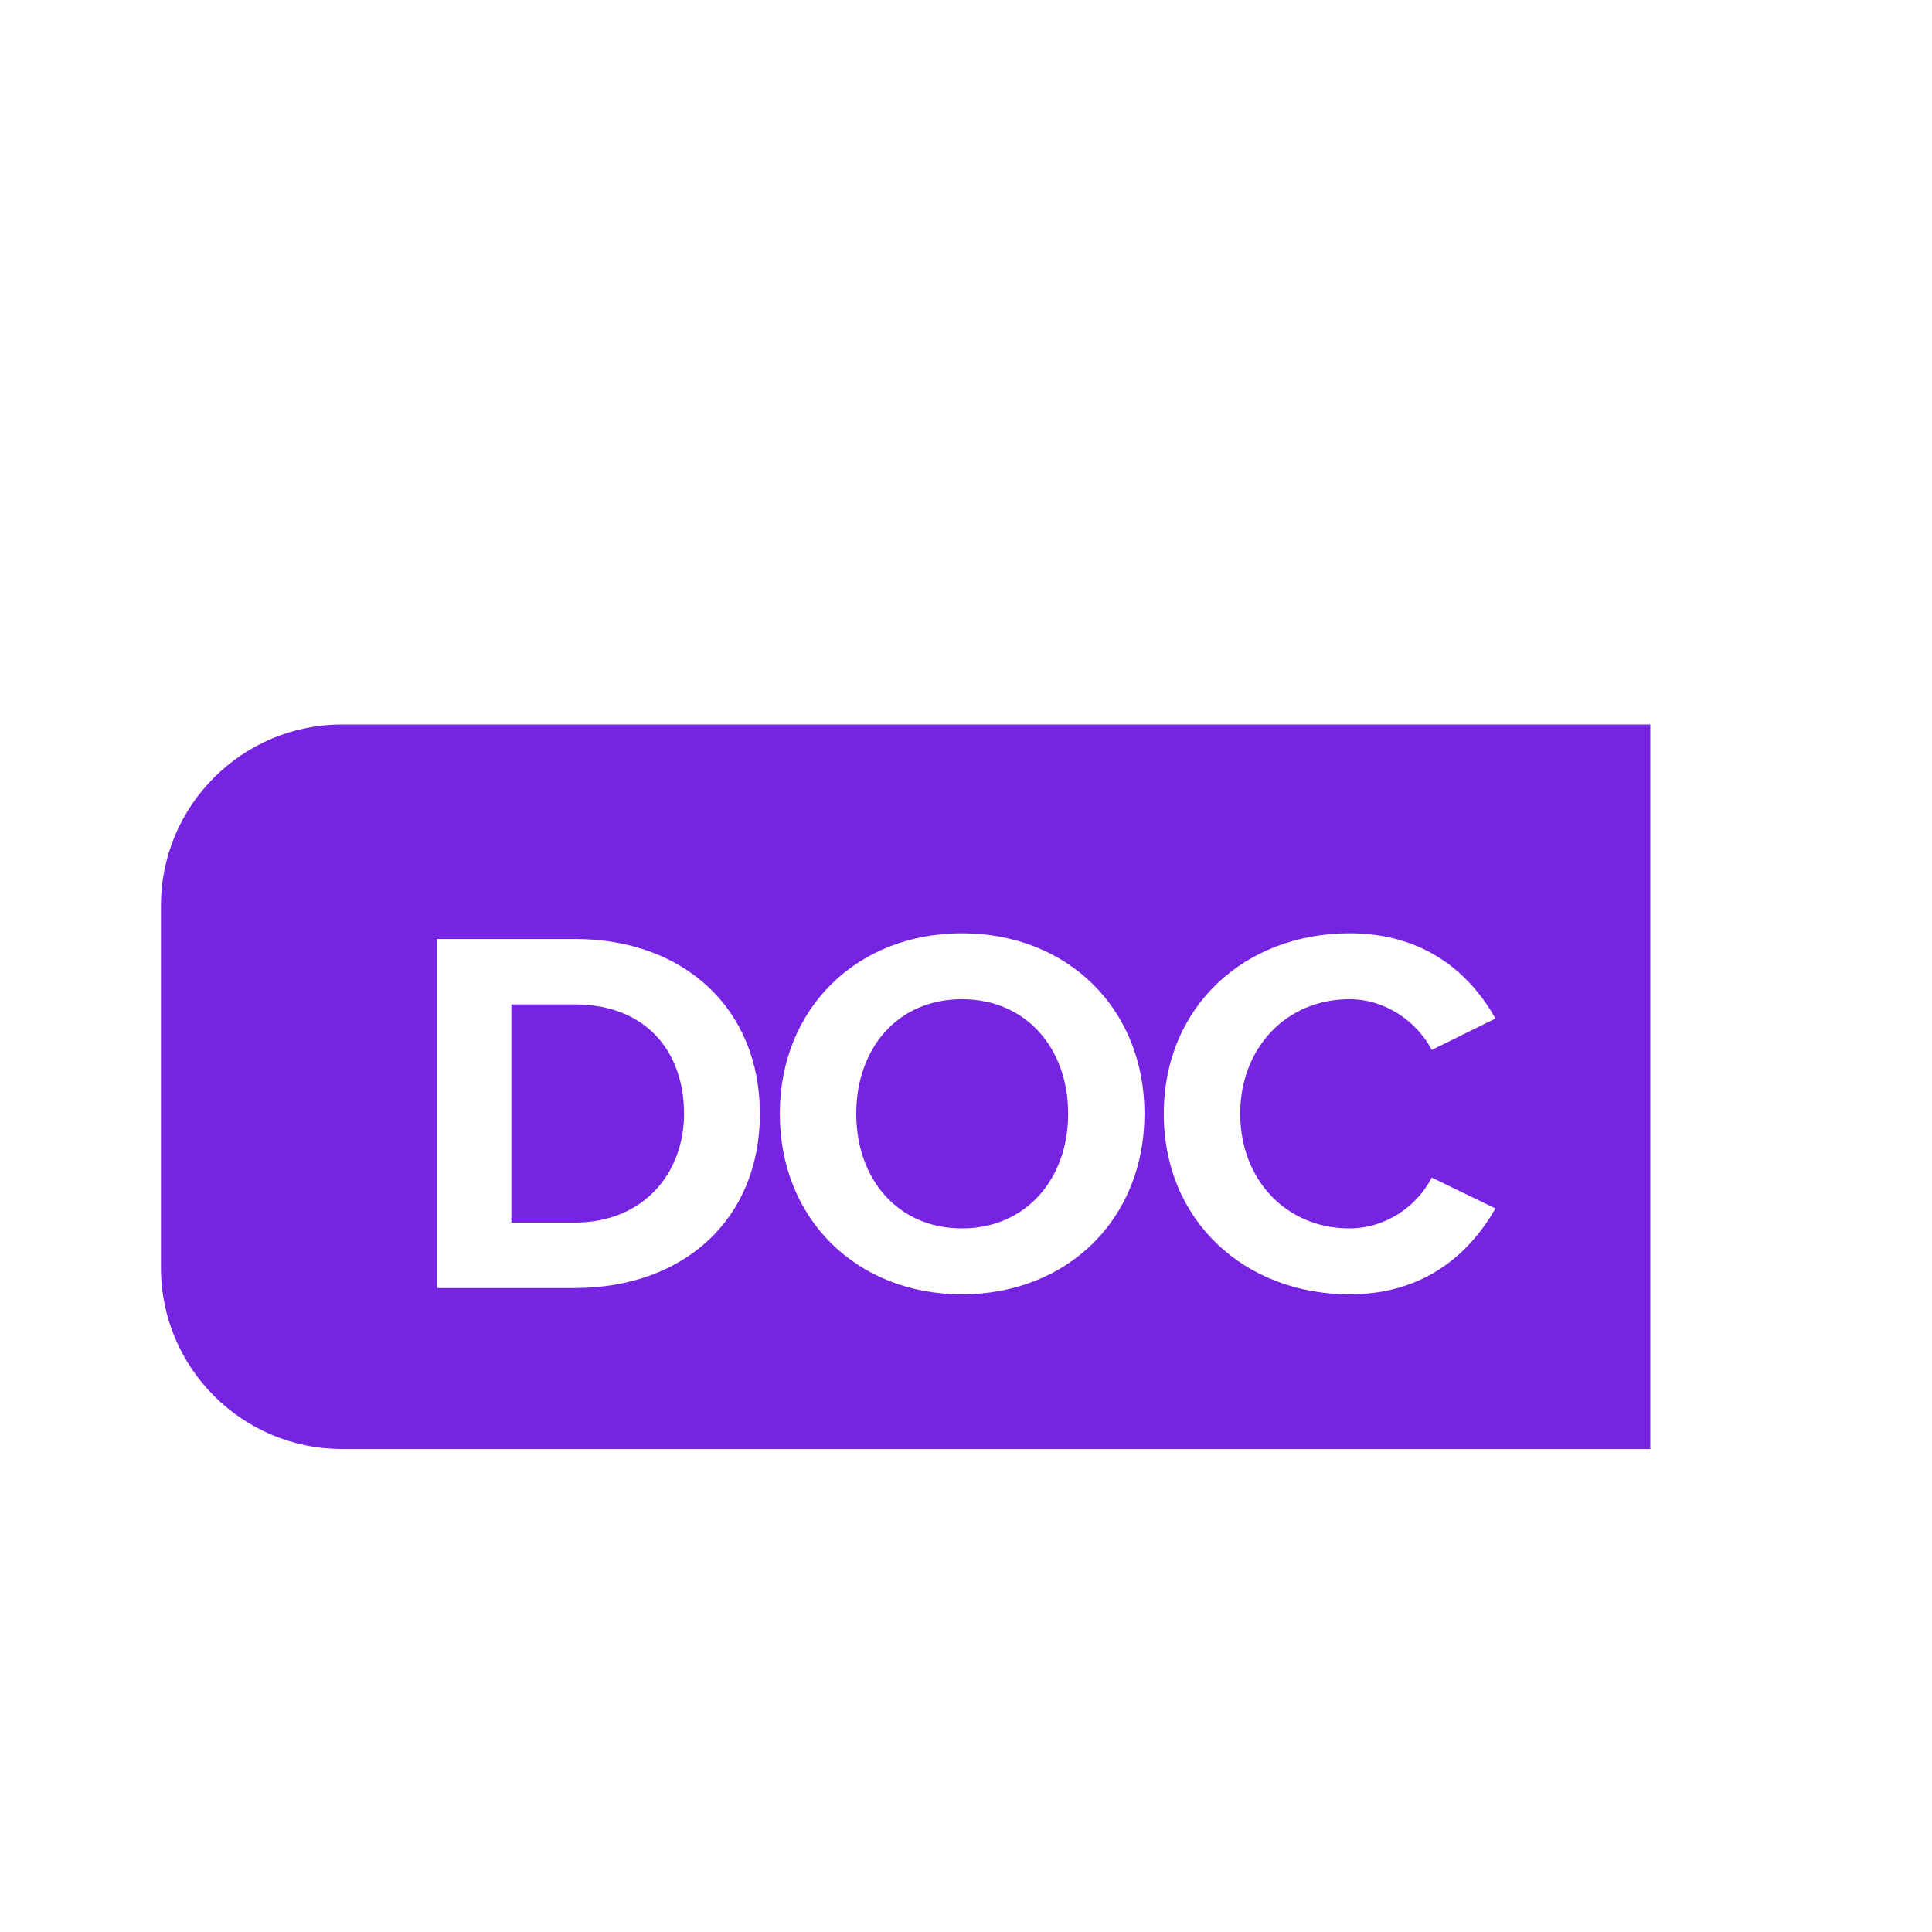 <svg width="16" height="16" viewBox="0 0 16 16" fill="none" xmlns="http://www.w3.org/2000/svg" stroke="inherit">
    <path d="M9.867 1.333V3.733C9.867 4.175 10.225 4.534 10.667 4.534H13.067M11.867 2.534C11.511 2.215 11.141 1.837 10.908 1.592C10.753 1.428 10.538 1.333 10.313 1.333H4.267C3.383 1.333 2.667 2.05 2.667 2.933L2.667 12.533C2.667 13.417 3.383 14.133 4.266 14.133L11.466 14.133C12.35 14.133 13.066 13.417 13.066 12.534L13.067 4.052C13.067 3.847 12.989 3.651 12.847 3.504C12.584 3.231 12.146 2.783 11.867 2.534Z"  stroke-width="1.2" stroke-linecap="round" stroke-linejoin="round"/>
    <path fill-rule="evenodd" clip-rule="evenodd" d="M2.833 6C2.005 6 1.333 6.672 1.333 7.5V10.5C1.333 11.328 2.005 12 2.833 12H13.667V6H2.833ZM7.966 10.719C8.841 10.719 9.478 10.095 9.478 9.224C9.478 8.353 8.841 7.729 7.966 7.729C7.095 7.729 6.458 8.353 6.458 9.224C6.458 10.095 7.095 10.719 7.966 10.719ZM7.966 10.173C7.433 10.173 7.091 9.761 7.091 9.224C7.091 8.682 7.433 8.275 7.966 8.275C8.499 8.275 8.846 8.682 8.846 9.224C8.846 9.761 8.499 10.173 7.966 10.173ZM4.759 10.667C5.665 10.667 6.293 10.095 6.293 9.224C6.293 8.353 5.665 7.776 4.759 7.776H3.619V10.667H4.759ZM4.759 10.125H4.235V8.318H4.759C5.353 8.318 5.665 8.712 5.665 9.224C5.665 9.713 5.331 10.125 4.759 10.125ZM12.385 10.008C12.177 10.368 11.813 10.719 11.176 10.719C10.31 10.719 9.638 10.112 9.638 9.224C9.638 8.335 10.31 7.729 11.176 7.729C11.813 7.729 12.182 8.075 12.385 8.435L11.857 8.695C11.735 8.461 11.475 8.275 11.176 8.275C10.652 8.275 10.271 8.678 10.271 9.224C10.271 9.77 10.652 10.173 11.176 10.173C11.475 10.173 11.735 9.991 11.857 9.752L12.385 10.008Z" fill="#7723E2"/>
</svg>
